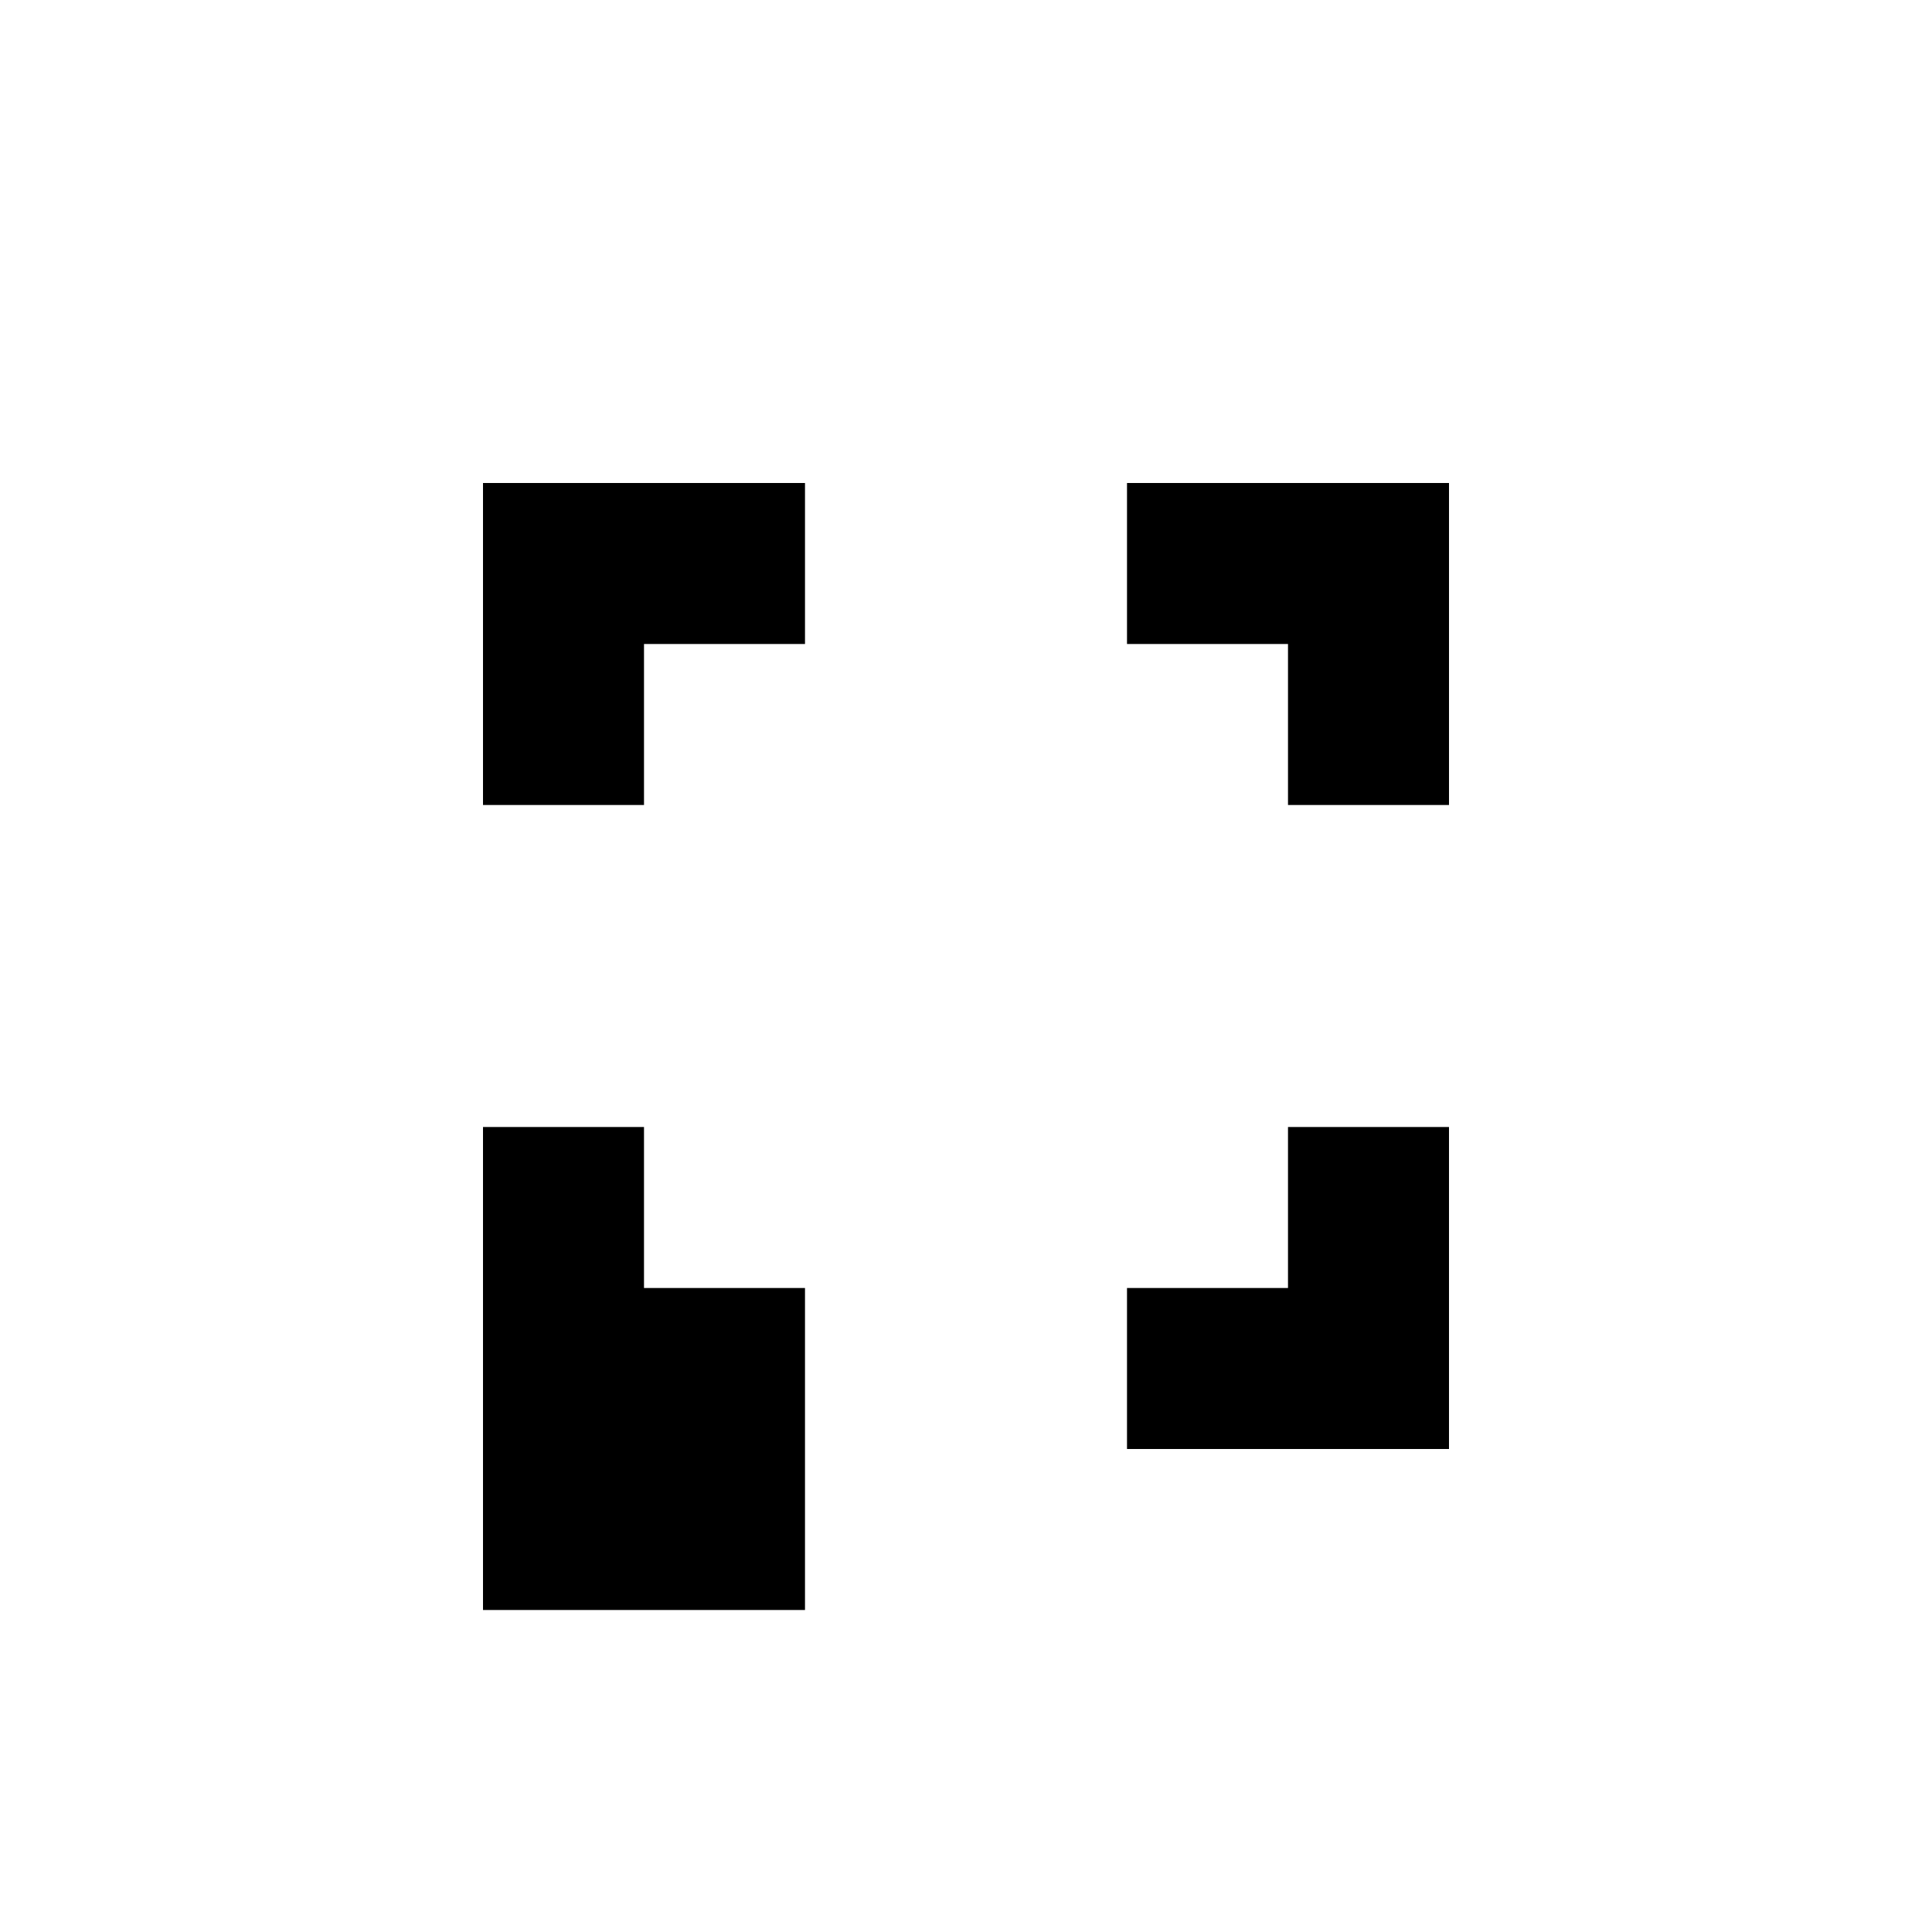 <svg xmlns="http://www.w3.org/2000/svg" height="24" viewBox="0 -960 960 960" width="24"><path fill="#000000" d="M240-240v-160h80v80h80v160H240Zm320 0v-80h80v-80h80v160H560ZM240-560v-160h160v80h-80v80h-80Zm400 0v-80h-80v-80h160v160h-80Z"/></svg>